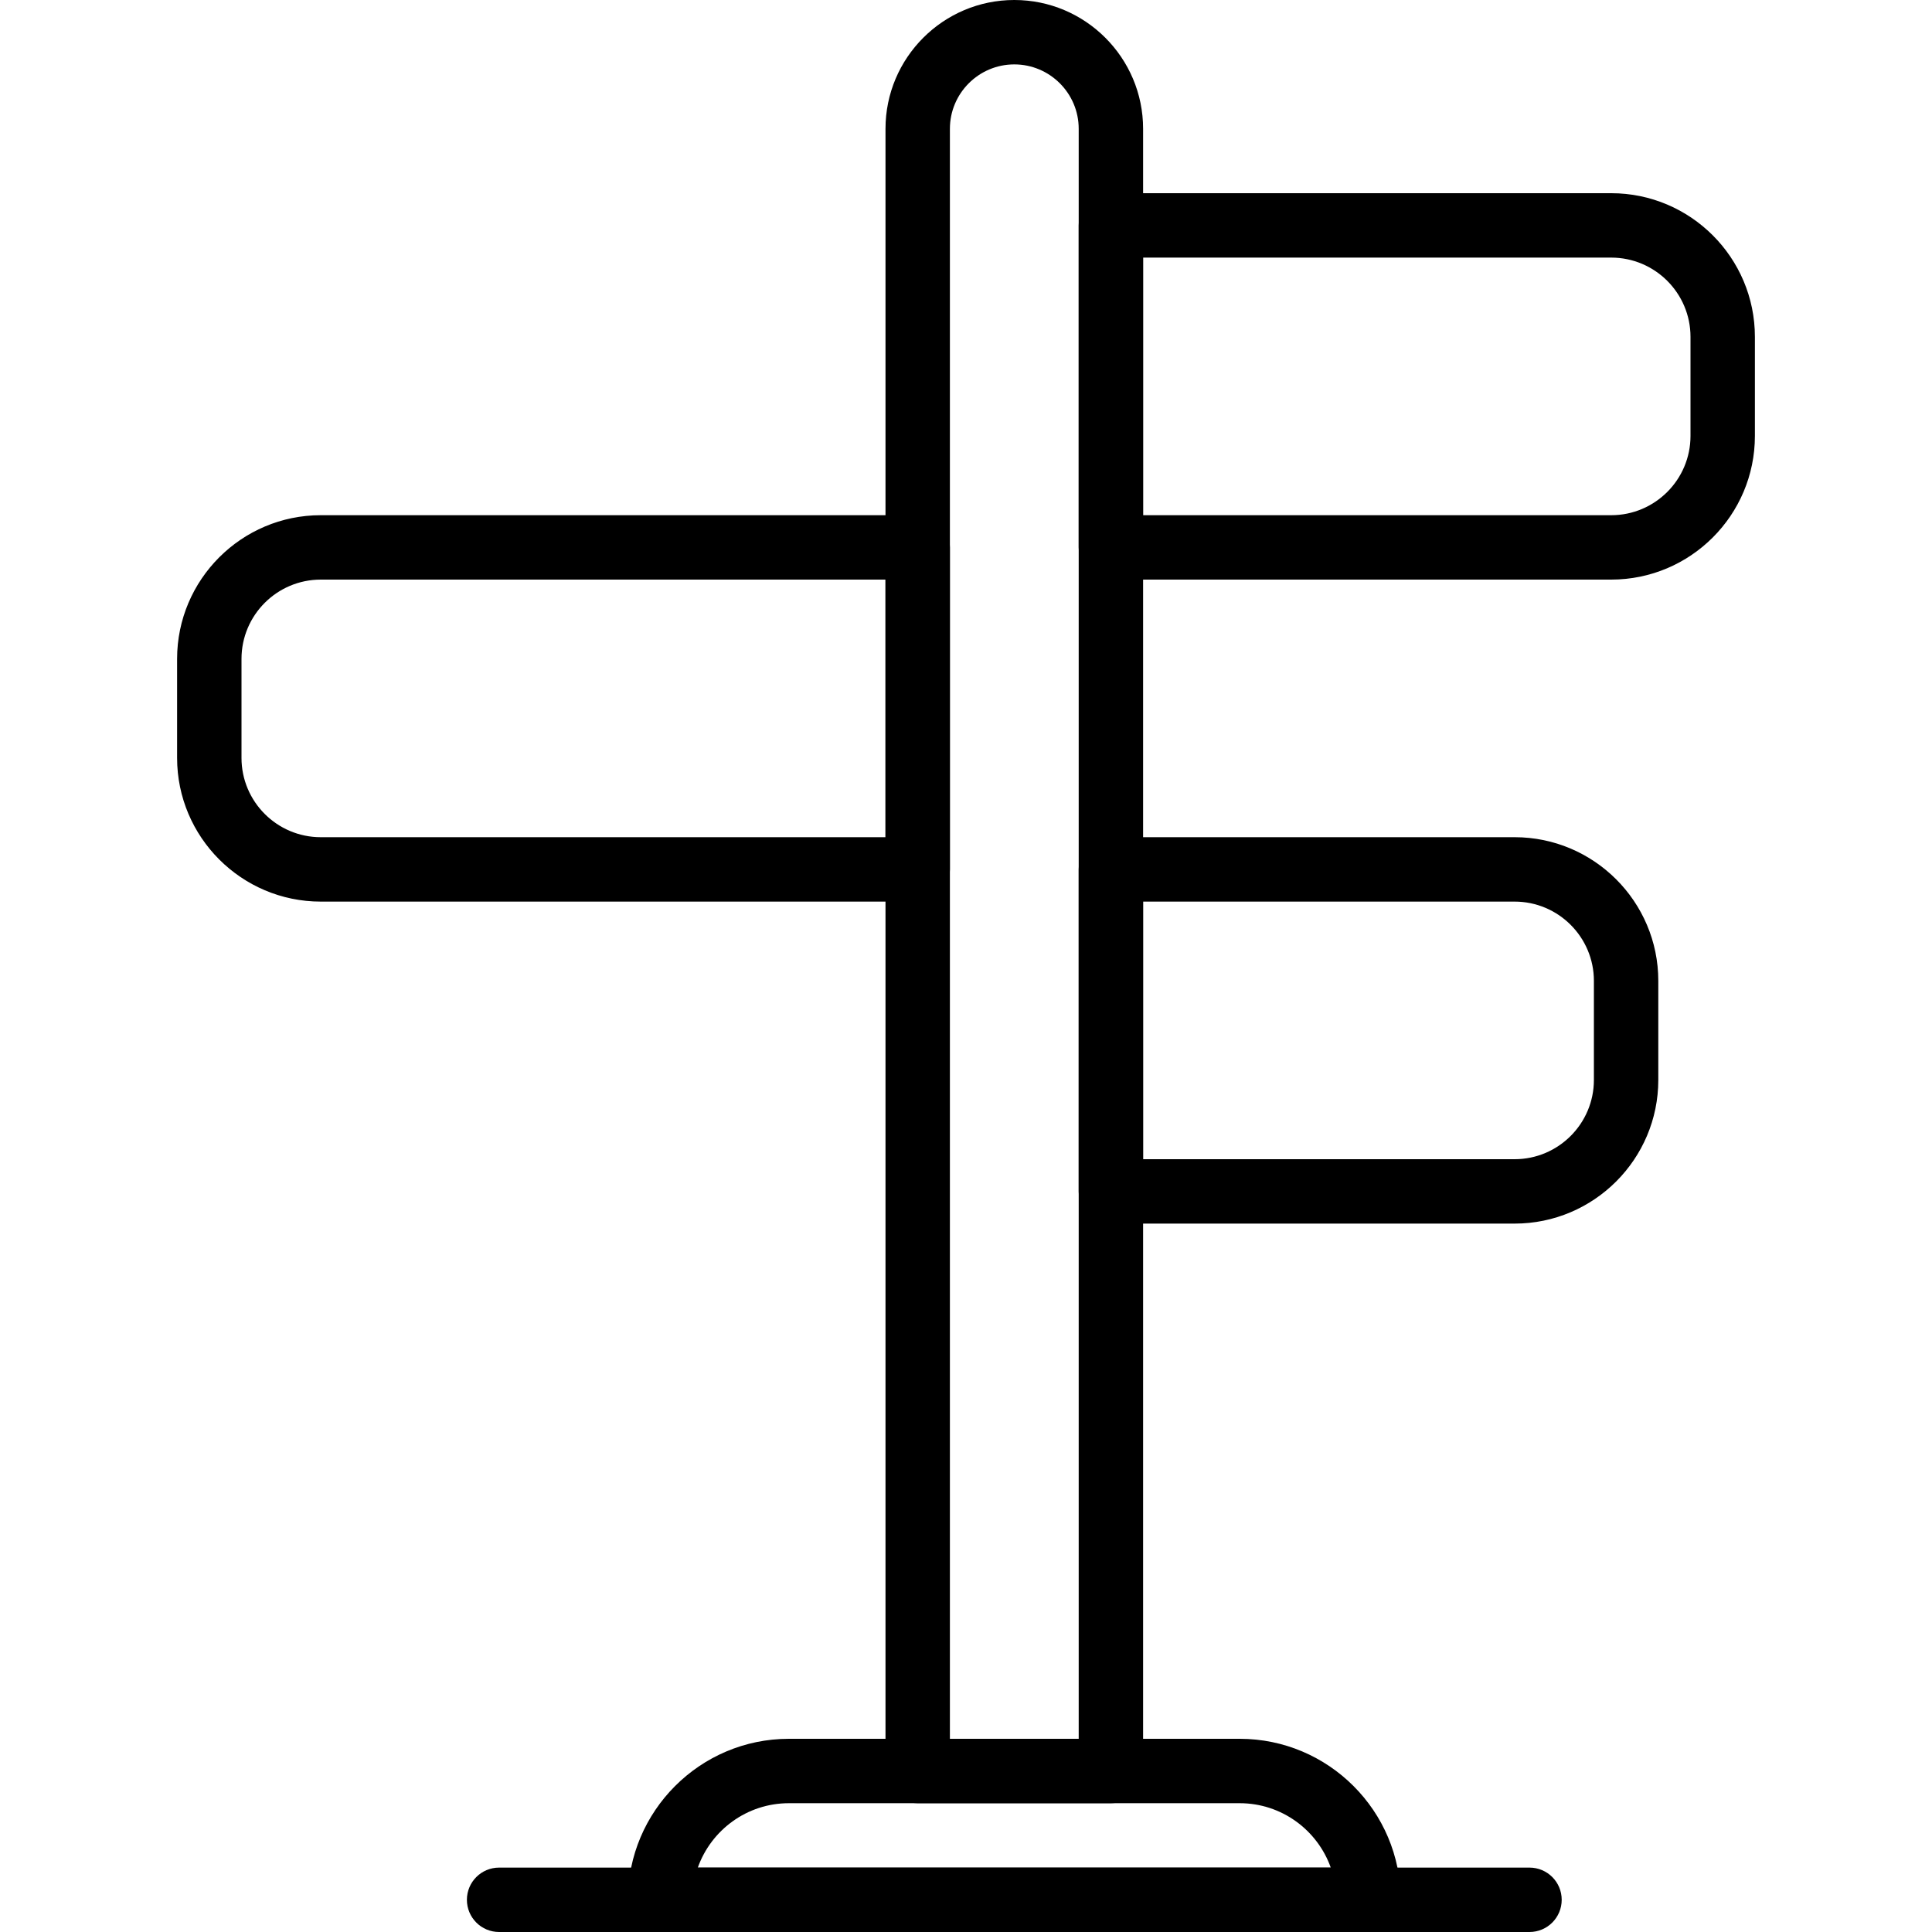 <svg enable-background="new 0 0 49 60" height="512" viewBox="0 0 49 60" width="512" xmlns="http://www.w3.org/2000/svg"><path d="m37 60h-22c-.552 0-1-.447-1-1 0-2.757 2.243-5 5-5h14c2.757 0 5 2.243 5 5 0 .553-.448 1-1 1zm-20.829-2h19.657c-.413-1.164-1.525-2-2.829-2h-13.999c-1.304 0-2.416.836-2.829 2z"/><path d="m42 60h-32c-.552 0-1-.447-1-1s.448-1 1-1h32c.552 0 1 .447 1 1s-.448 1-1 1z"/><path d="m29 56h-6c-.552 0-1-.447-1-1v-51c0-2.206 1.794-4 4-4s4 1.794 4 4v51c0 .553-.448 1-1 1zm-5-2h4v-50c0-1.103-.897-2-2-2s-2 .897-2 2z"/><path d="m44.538 18h-15.538c-.552 0-1-.447-1-1v-10c0-.553.448-1 1-1h15.538c2.461 0 4.462 2.002 4.462 4.462v3.076c0 2.46-2.001 4.462-4.462 4.462zm-14.538-2h14.538c1.358 0 2.462-1.104 2.462-2.462v-3.076c0-1.358-1.104-2.462-2.462-2.462h-14.538z"/><path d="m23 28h-18.538c-2.461 0-4.462-2.002-4.462-4.462v-3.076c0-2.46 2.001-4.462 4.462-4.462h18.538c.552 0 1 .447 1 1v10c0 .553-.448 1-1 1zm-18.538-10c-1.358 0-2.462 1.104-2.462 2.462v3.076c0 1.358 1.104 2.462 2.462 2.462h17.538v-8z"/><path d="m41.538 38h-12.538c-.552 0-1-.447-1-1v-10c0-.553.448-1 1-1h12.538c2.461 0 4.462 2.002 4.462 4.462v3.076c0 2.46-2.001 4.462-4.462 4.462zm-11.538-2h11.538c1.358 0 2.462-1.104 2.462-2.462v-3.076c0-1.358-1.104-2.462-2.462-2.462h-11.538z"/></svg>